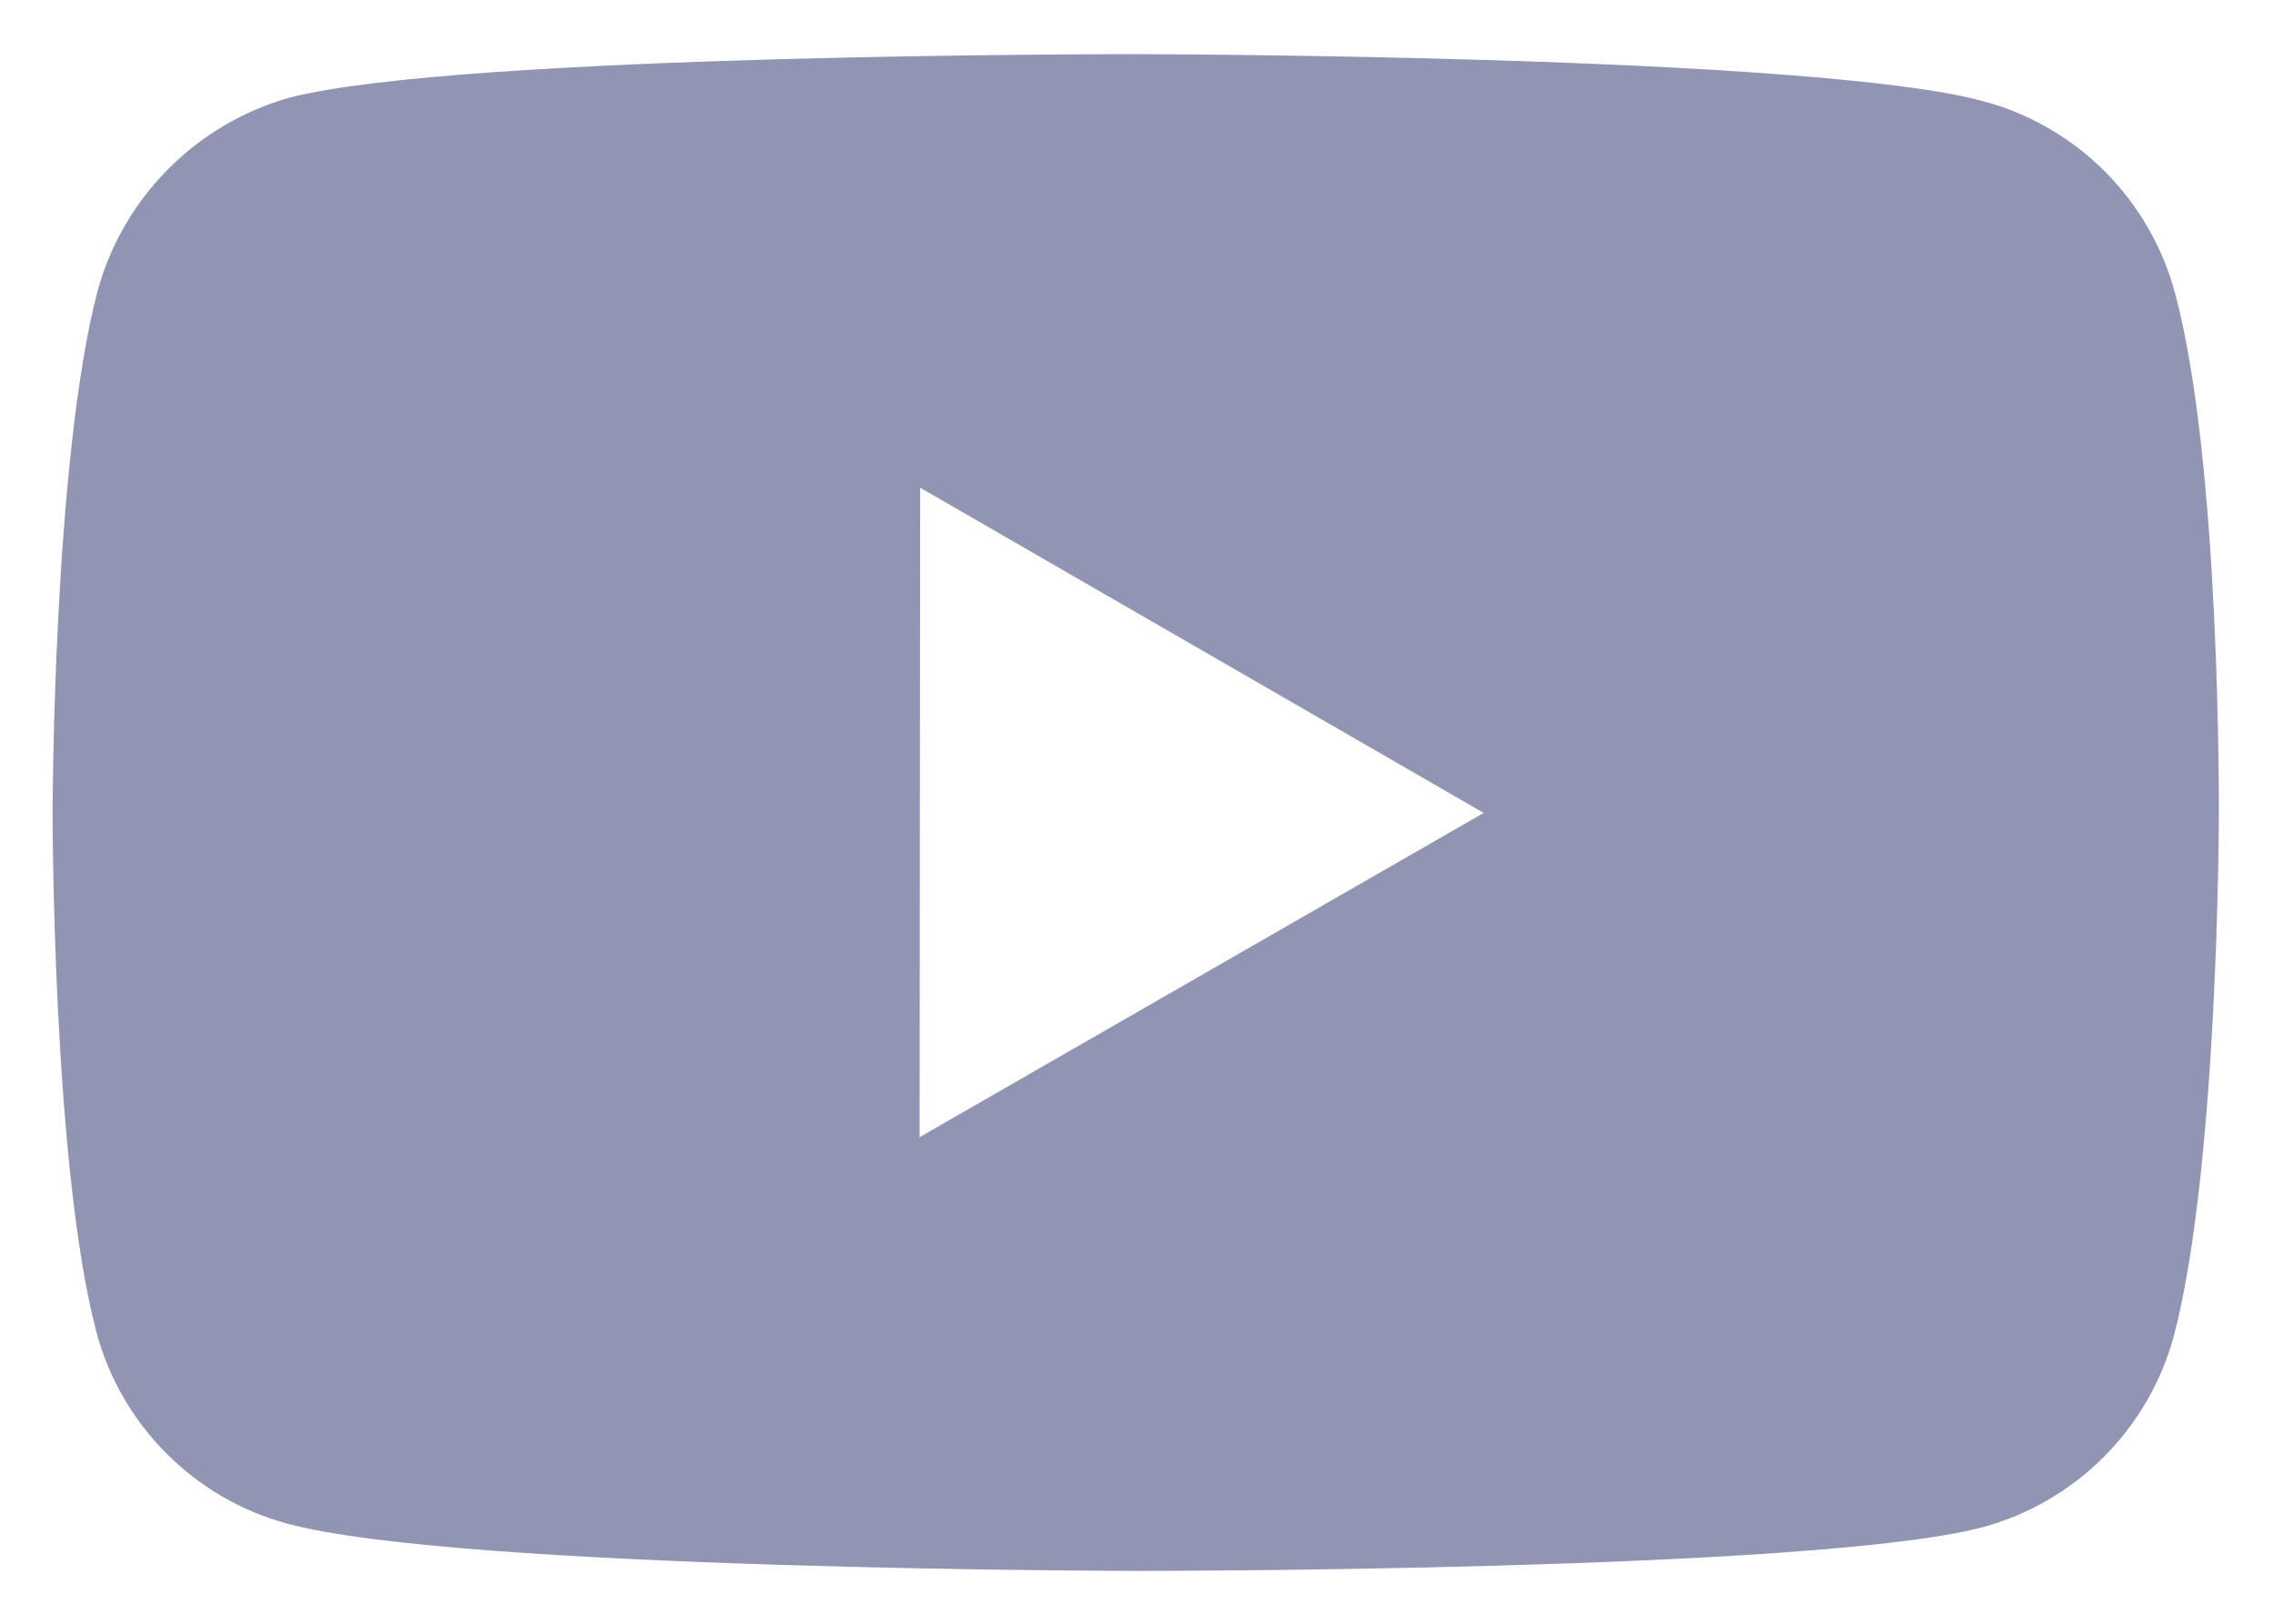 <svg width="28" height="20" viewBox="0 0 28 20" fill="none" xmlns="http://www.w3.org/2000/svg">
<path d="M26.791 3.604C26.639 3.04 26.342 2.527 25.93 2.113C25.518 1.7 25.004 1.402 24.441 1.249C22.353 0.676 14 0.667 14 0.667C14 0.667 5.648 0.657 3.559 1.205C2.996 1.365 2.484 1.668 2.071 2.083C1.659 2.498 1.36 3.012 1.204 3.576C0.653 5.664 0.648 9.995 0.648 9.995C0.648 9.995 0.643 14.347 1.189 16.413C1.496 17.556 2.396 18.459 3.54 18.767C5.649 19.34 13.98 19.349 13.98 19.349C13.98 19.349 22.333 19.358 24.421 18.812C24.985 18.659 25.498 18.362 25.912 17.949C26.325 17.537 26.623 17.024 26.777 16.461C27.329 14.374 27.333 10.045 27.333 10.045C27.333 10.045 27.36 5.692 26.791 3.604ZM11.328 14.007L11.335 6.007L18.277 10.013L11.328 14.007Z" fill="#8F95B2"/>
</svg>
